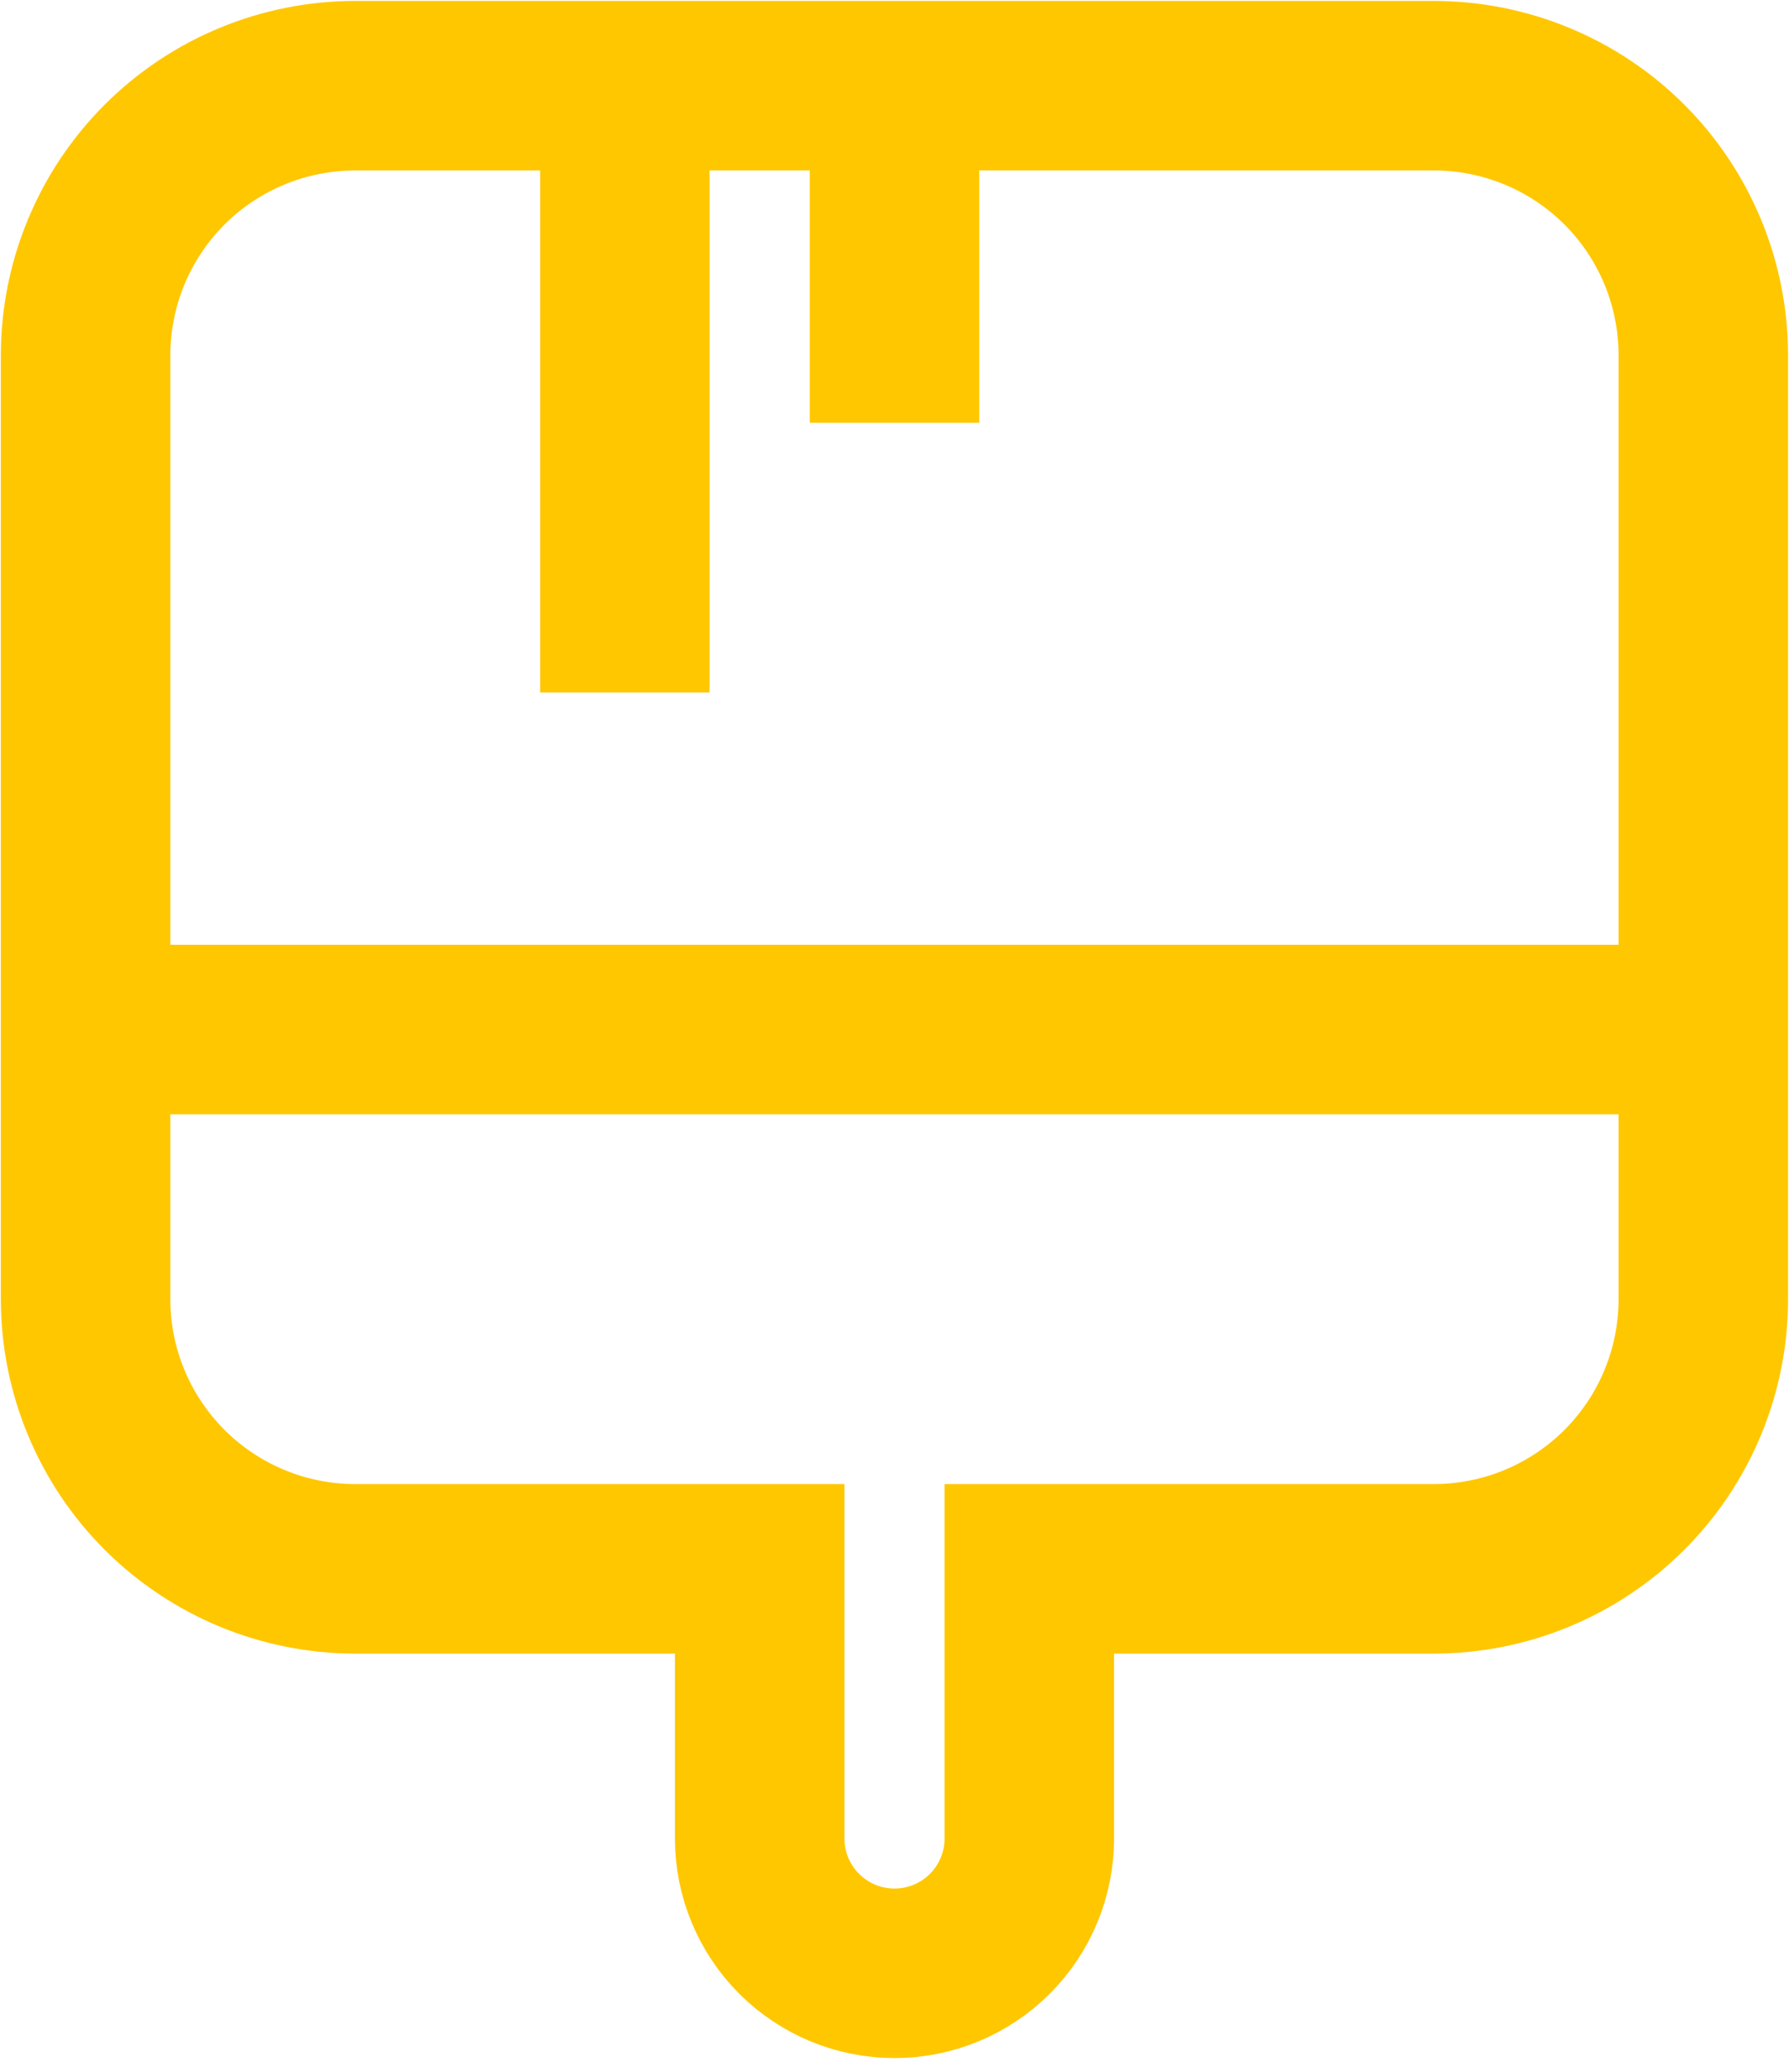 <svg width="19" height="22" viewBox="0 0 19 22" fill="none" xmlns="http://www.w3.org/2000/svg">
<path d="M18.09 10.932V3.773C18.09 3.014 17.789 2.285 17.252 1.748C16.715 1.211 15.986 0.91 15.227 0.91H3.773C3.014 0.91 2.285 1.211 1.748 1.748C1.211 2.285 0.909 3.014 0.909 3.773V10.932M18.09 10.932H0.909M18.09 10.932V13.795C18.09 14.555 17.789 15.283 17.252 15.82C16.715 16.357 15.986 16.659 15.227 16.659H10.932V19.522C10.932 19.902 10.781 20.266 10.512 20.535C10.244 20.803 9.88 20.954 9.5 20.954C9.12 20.954 8.756 20.803 8.488 20.535C8.219 20.266 8.068 19.902 8.068 19.522V16.659H3.773C3.014 16.659 2.285 16.357 1.748 15.82C1.211 15.283 0.909 14.555 0.909 13.795V10.932M6.636 0.91V7.353M9.5 0.91V4.489" stroke="#FFC700" stroke-width="1.8"/>
</svg>
